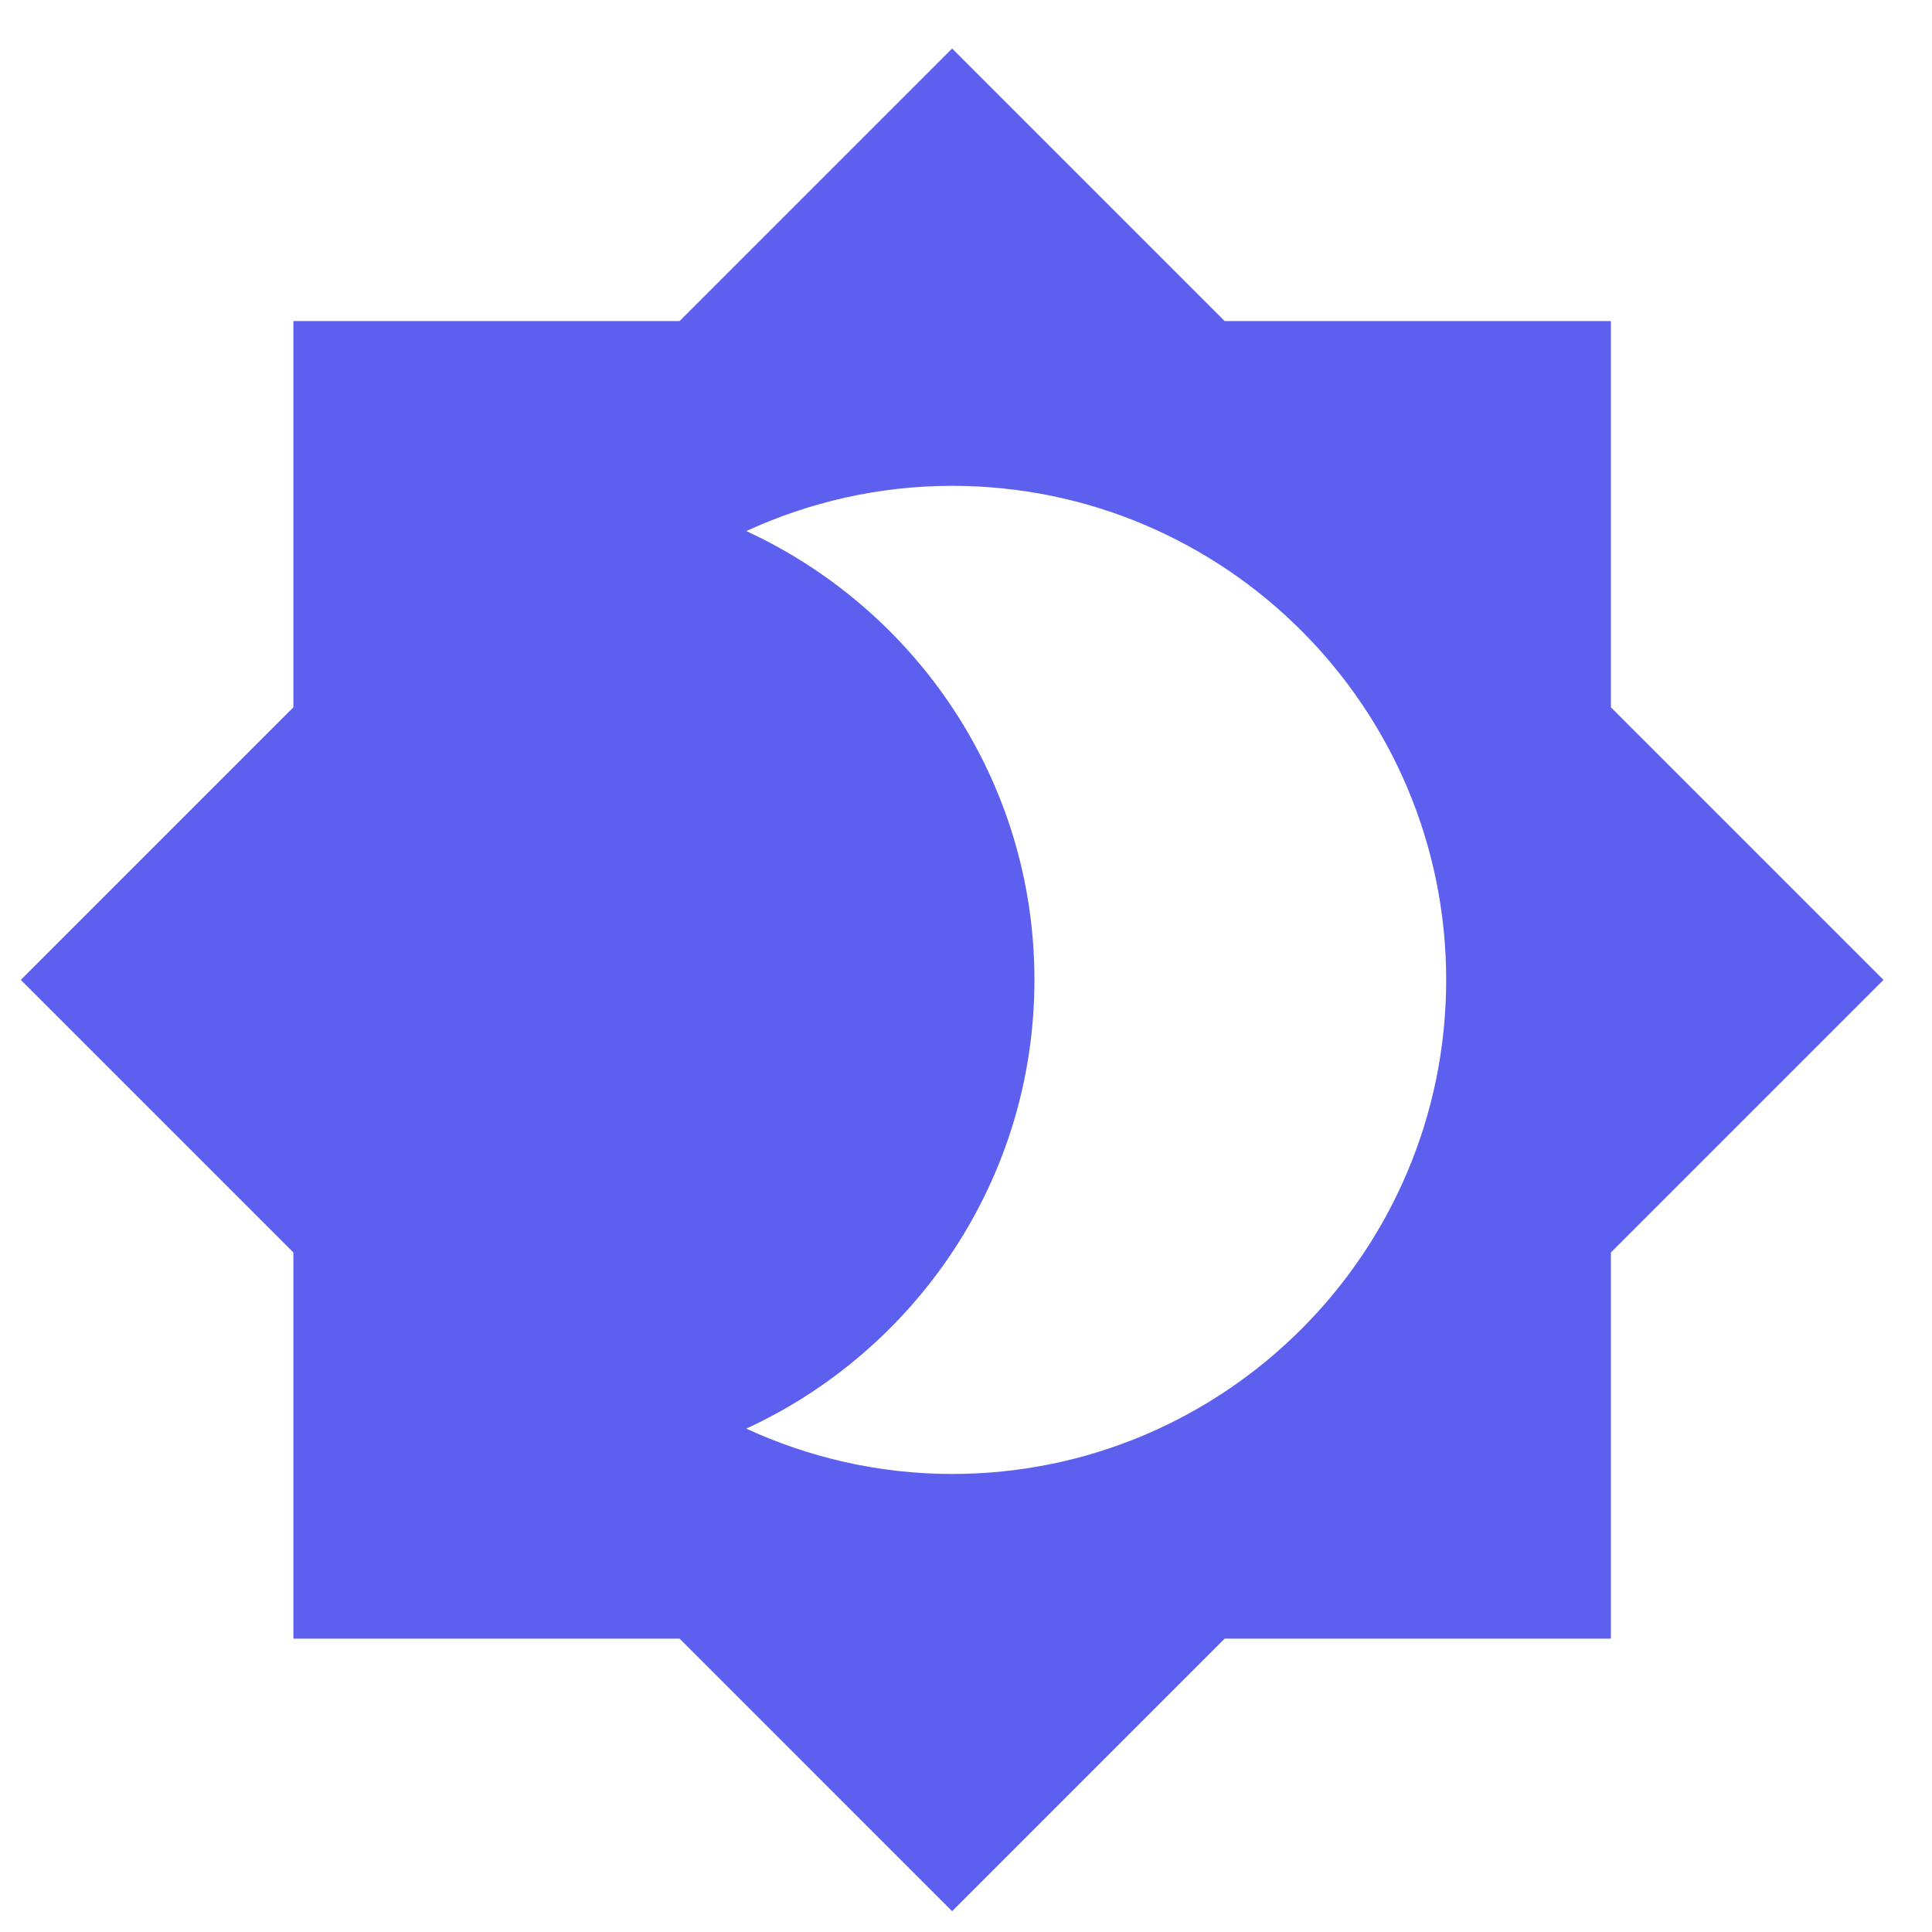 <svg width="26" height="26" viewBox="0 0 26 26" fill="none" xmlns="http://www.w3.org/2000/svg">
<path d="M21.679 9.519V4.321H16.481L12.813 0.653L9.145 4.321H3.948V9.519L0.28 13.187L3.948 16.855V22.052H9.145L12.813 25.72L16.481 22.052H21.679V16.855L25.347 13.187L21.679 9.519ZM12.813 19.836C11.827 19.836 10.885 19.614 10.043 19.226C12.326 18.173 13.921 15.868 13.921 13.187C13.921 10.505 12.326 8.2 10.043 7.147C10.885 6.759 11.827 6.538 12.813 6.538C16.481 6.538 19.462 9.519 19.462 13.187C19.462 16.855 16.481 19.836 12.813 19.836Z" fill="#5D5FEF"/>
</svg>
